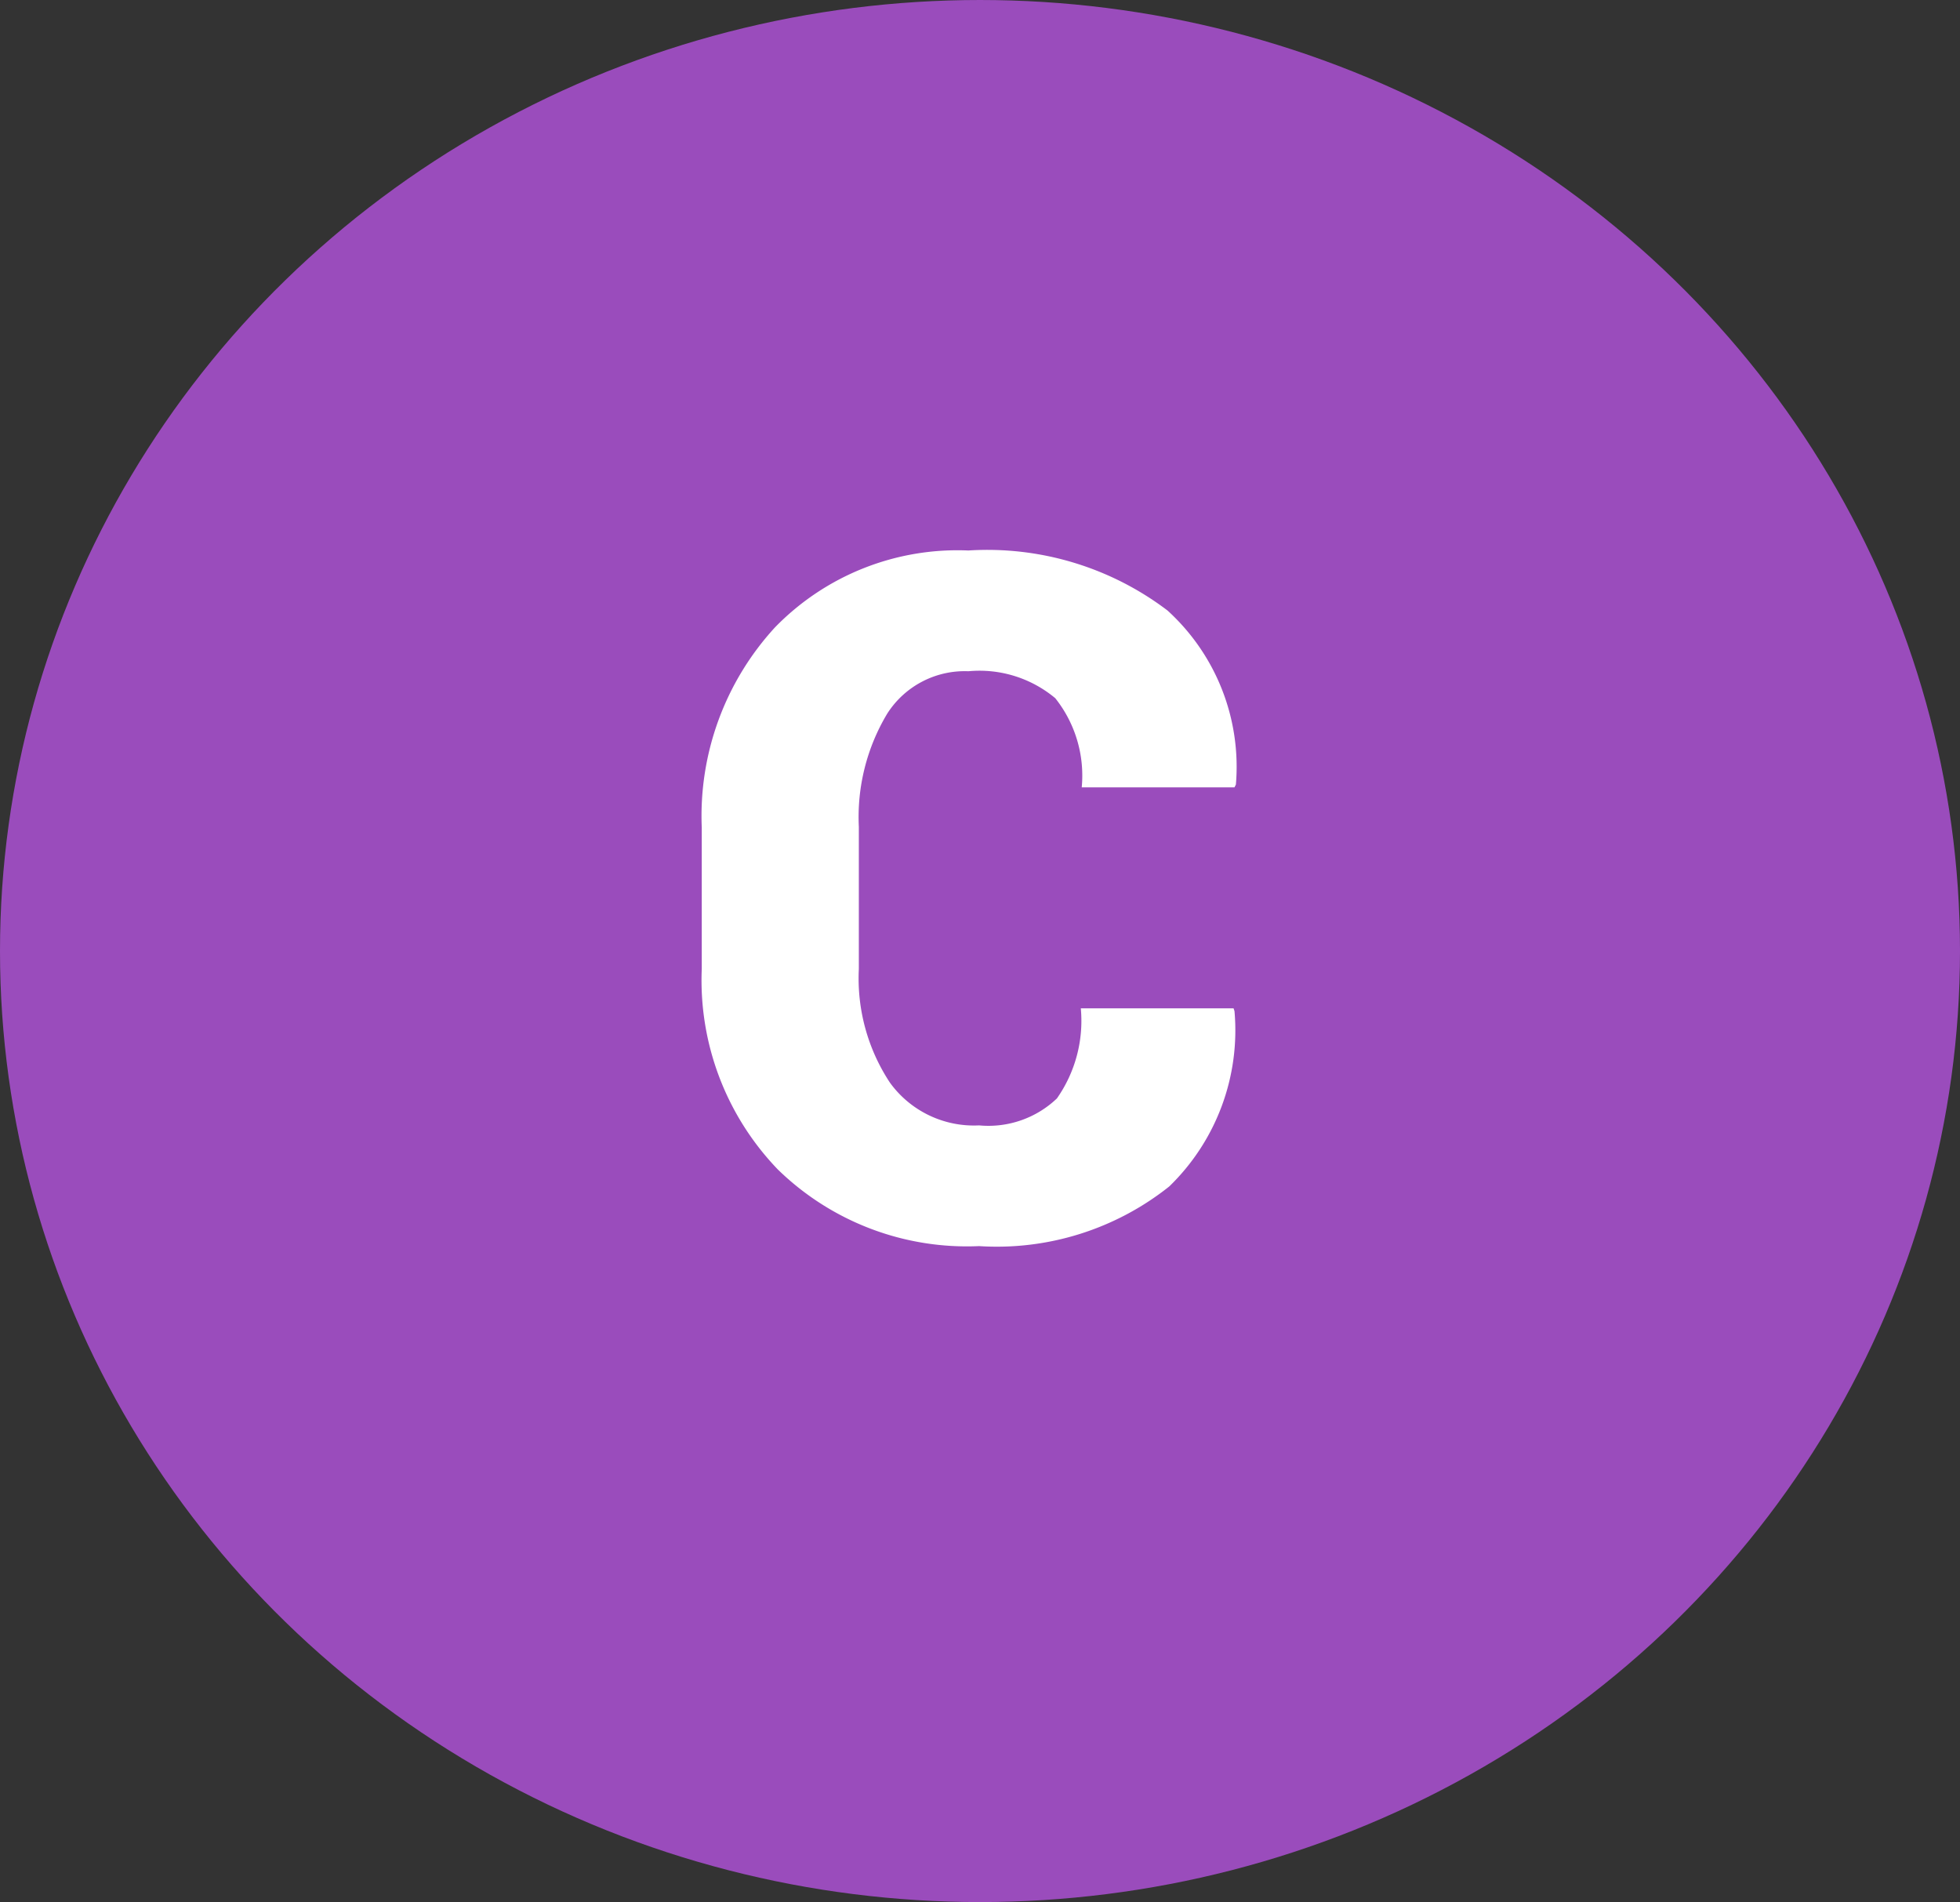<svg xmlns="http://www.w3.org/2000/svg" width="61.828" height="60" viewBox="0 0 61.828 60">
  <rect x="0" y="0" width="61.828" height="60" fill="#333333" stroke="none"/>
  <g id="Grupo_53543" data-name="Grupo 53543" transform="translate(-141 -9873.501)">
    <ellipse id="Elipse_1195" data-name="Elipse 1195" cx="30.914" cy="30" rx="30.914" ry="30" transform="translate(141 9873.501)" fill="#9a4cbc"/>
    <path id="Trazado_99210" data-name="Trazado 99210" d="M18.076,21.808l.029.088a6.856,6.856,0,0,1-2.058,5.53,8.73,8.73,0,0,1-6,1.882A8.54,8.54,0,0,1,3.7,26.891a8.6,8.6,0,0,1-2.4-6.328V16.109A8.791,8.791,0,0,1,3.611,9.789a8.032,8.032,0,0,1,6.1-2.424,9.4,9.4,0,0,1,6.277,1.89,6.662,6.662,0,0,1,2.161,5.493l-.044.088H13.286a3.92,3.92,0,0,0-.835-2.812,3.726,3.726,0,0,0-2.739-.85,2.9,2.9,0,0,0-2.563,1.34,6.337,6.337,0,0,0-.894,3.567v4.482a5.965,5.965,0,0,0,.981,3.589A3.269,3.269,0,0,0,10.049,25.5a3.132,3.132,0,0,0,2.454-.85,4.261,4.261,0,0,0,.754-2.842Z" transform="translate(161.837 9883.501)" fill="#fff"/>
  </g>
</svg>
